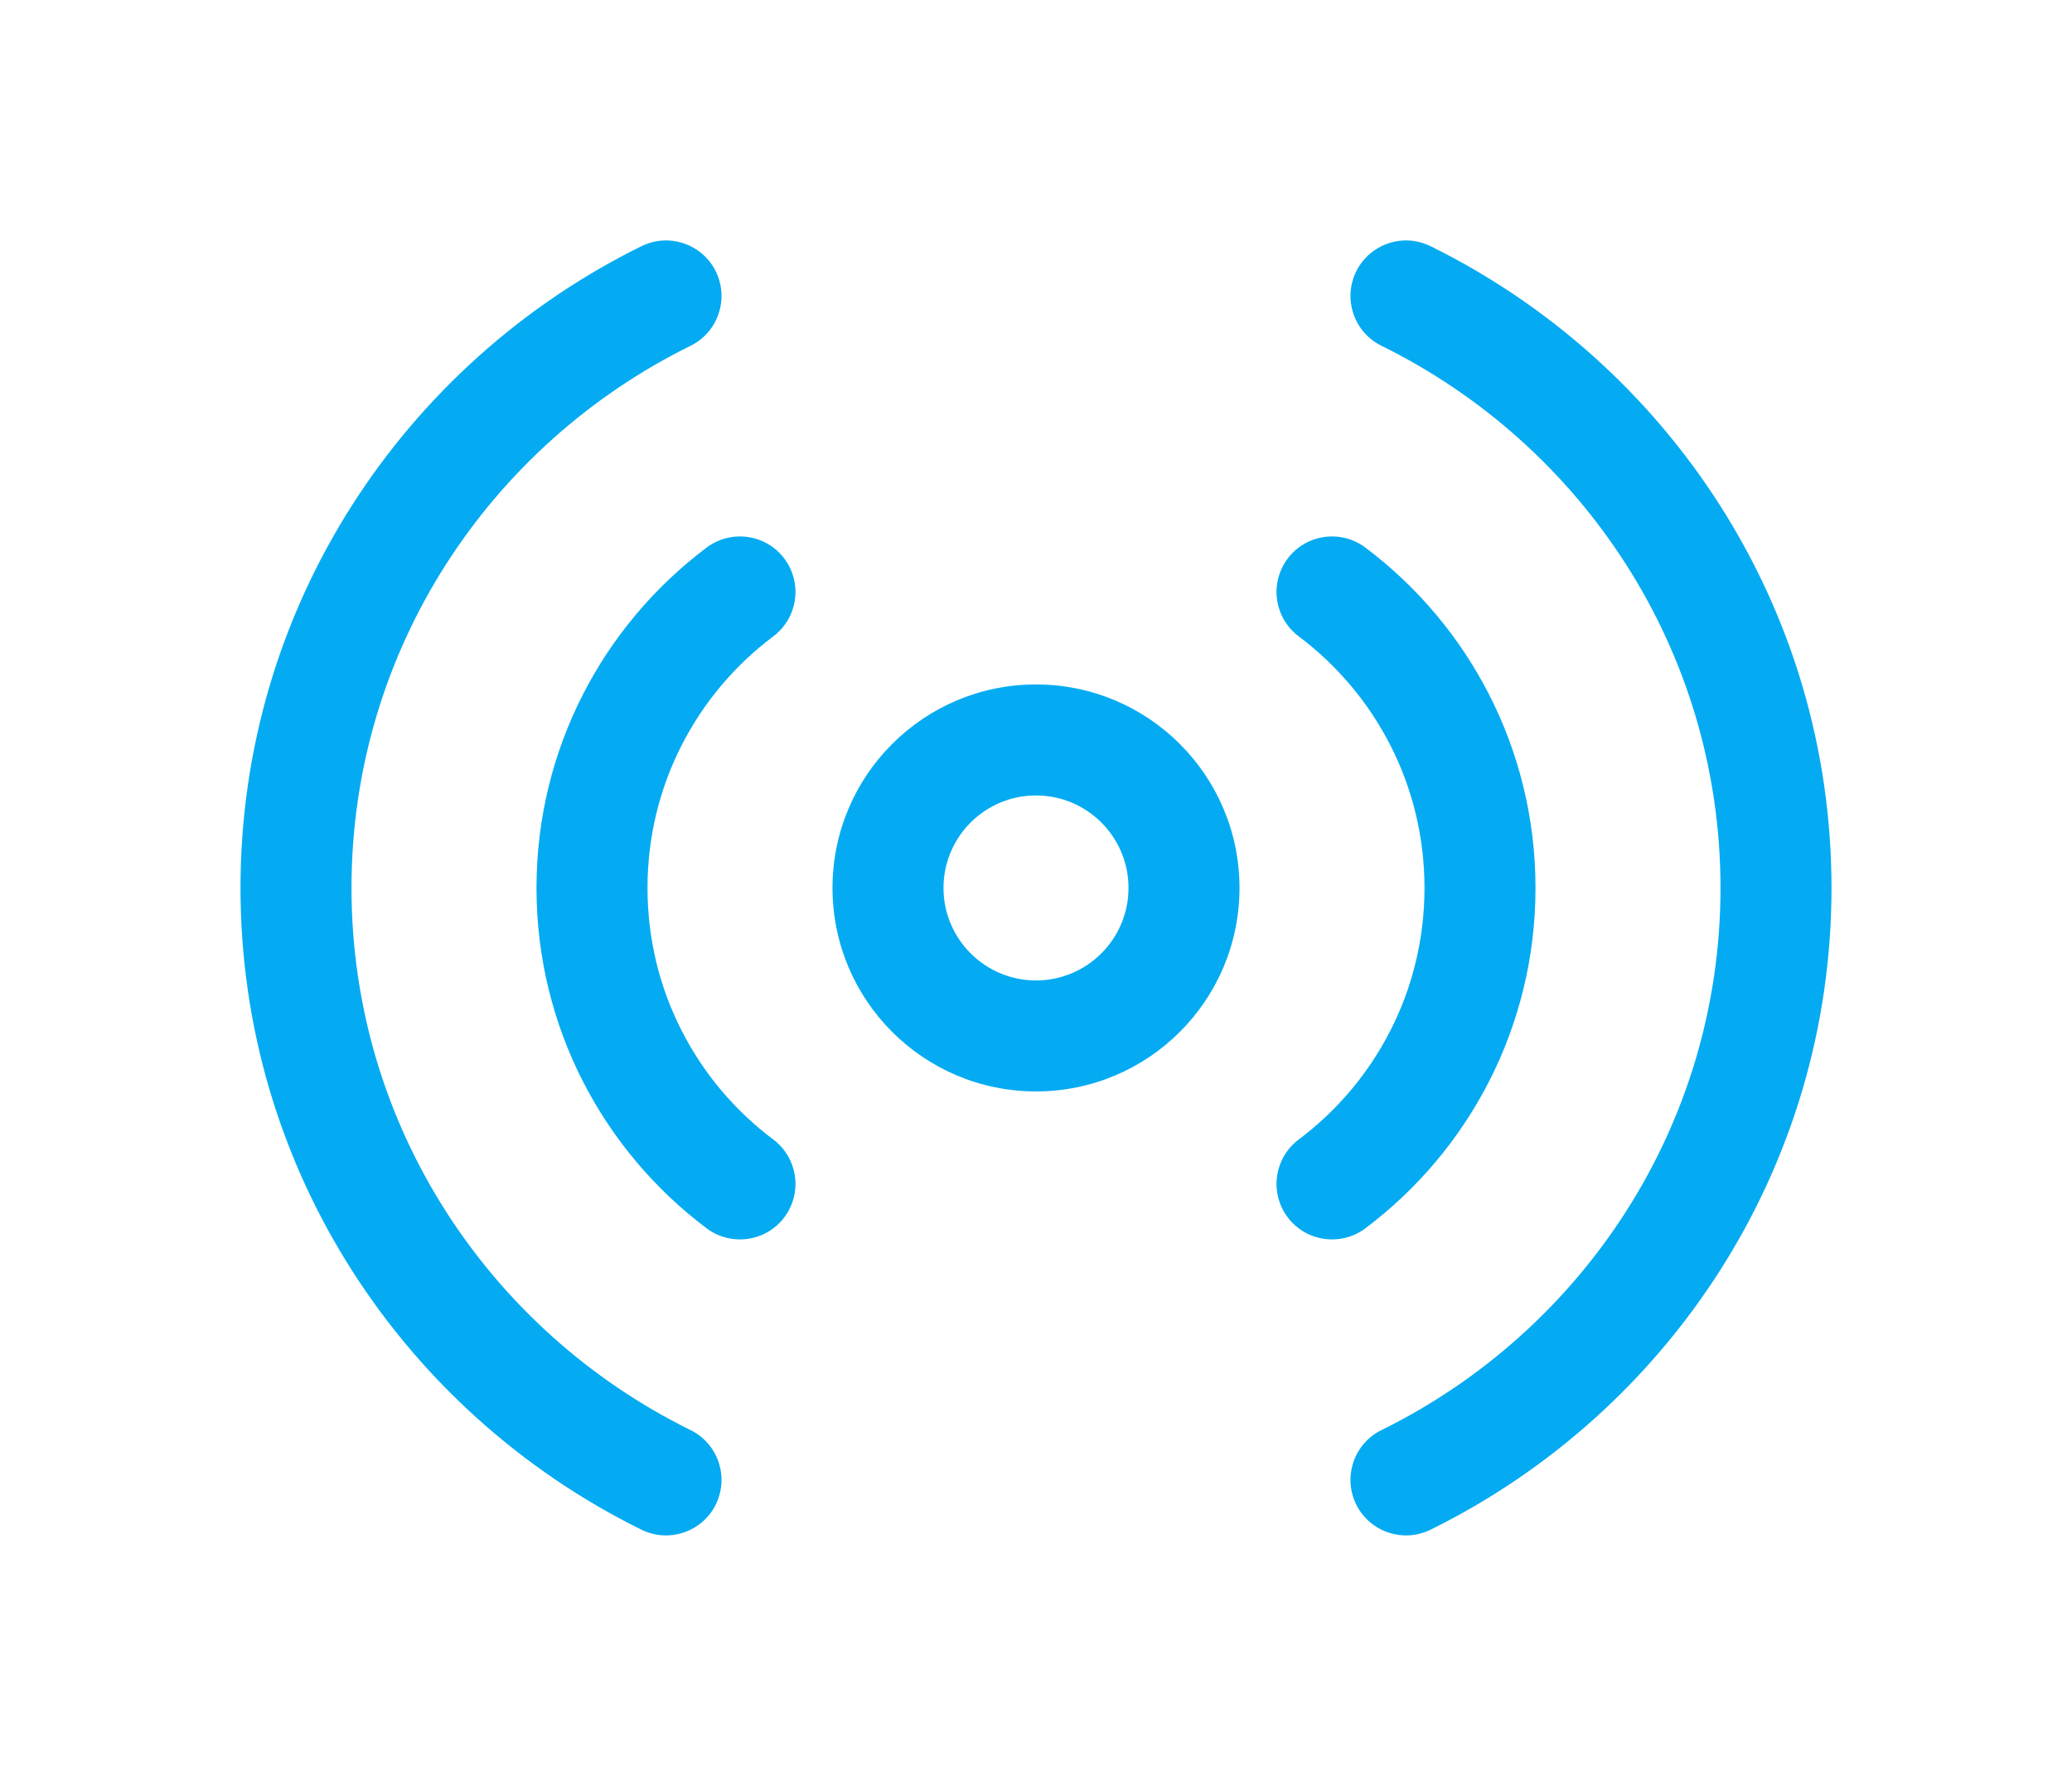 <svg width="28px" xmlns="http://www.w3.org/2000/svg" viewBox="0 0 24 24"><path fill-rule="evenodd" clip-rule="evenodd" d="M7.673 3.668C7.856 4.04 7.703 4.49 7.332 4.673C4.612 6.013 2.75 8.793 2.75 12C2.75 15.207 4.612 17.987 7.332 19.327C7.703 19.51 7.856 19.96 7.673 20.332C7.49 20.703 7.04 20.856 6.668 20.673C3.461 19.091 1.25 15.804 1.25 12C1.25 8.196 3.461 4.909 6.668 3.327C7.04 3.144 7.49 3.297 7.673 3.668ZM16.327 3.668C16.511 3.297 16.96 3.144 17.332 3.327C20.539 4.909 22.75 8.196 22.75 12C22.75 15.804 20.539 19.091 17.332 20.673C16.96 20.856 16.511 20.703 16.327 20.332C16.144 19.96 16.297 19.51 16.668 19.327C19.388 17.987 21.25 15.207 21.25 12C21.25 8.793 19.388 6.013 16.668 4.673C16.297 4.49 16.144 4.04 16.327 3.668ZM8.599 7.549C8.848 7.881 8.781 8.351 8.45 8.6C7.416 9.376 6.75 10.61 6.75 12C6.75 13.39 7.416 14.624 8.45 15.4C8.781 15.649 8.848 16.119 8.599 16.451C8.35 16.782 7.88 16.848 7.549 16.6C6.154 15.552 5.25 13.881 5.25 12C5.25 10.119 6.154 8.448 7.549 7.4C7.88 7.152 8.35 7.218 8.599 7.549ZM15.401 7.549C15.65 7.218 16.12 7.152 16.451 7.4C17.846 8.448 18.75 10.119 18.75 12C18.75 13.881 17.846 15.552 16.451 16.6C16.12 16.848 15.65 16.782 15.401 16.451C15.152 16.119 15.219 15.649 15.55 15.4C16.584 14.624 17.25 13.39 17.25 12C17.25 10.61 16.584 9.376 15.55 8.6C15.219 8.351 15.152 7.881 15.401 7.549ZM10.75 12C10.75 11.31 11.31 10.75 12 10.75C12.69 10.75 13.25 11.31 13.25 12C13.25 12.69 12.69 13.25 12 13.25C11.31 13.25 10.75 12.69 10.75 12ZM12 9.25C10.481 9.25 9.25 10.481 9.25 12C9.25 13.519 10.481 14.75 12 14.75C13.519 14.75 14.75 13.519 14.75 12C14.75 10.481 13.519 9.25 12 9.25Z" fill="#04ABF2"></path></svg>